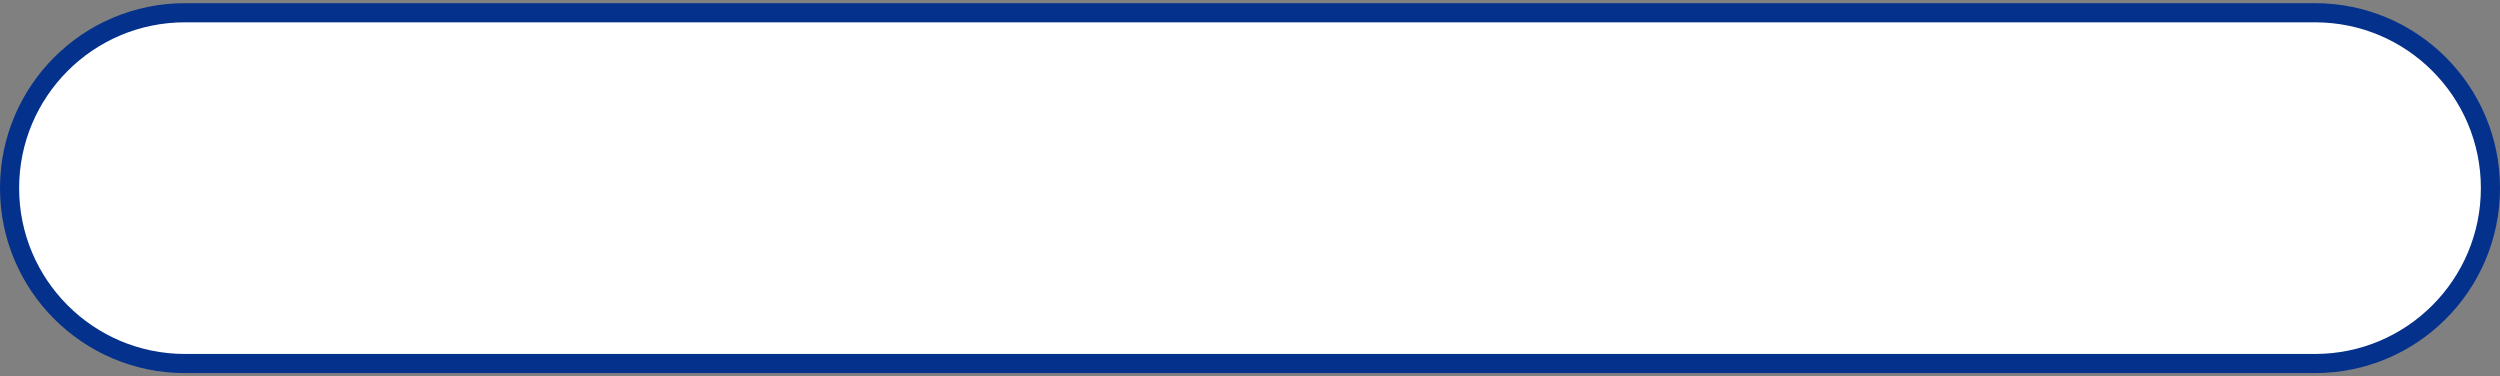<svg width="392" height="59" viewBox="0 0 392 59" fill="none" xmlns="http://www.w3.org/2000/svg">
<rect x="0" y="0" width="392" height="59" fill="#808080" stroke="none"/>
<path d="M1.5 29.5C1.5 14.312 13.812 2 29 2H363C378.188 2 390.5 14.312 390.5 29.5C390.5 44.688 378.188 57 363 57H29C13.812 57 1.5 44.688 1.5 29.5Z" fill="white" stroke="#03318C" stroke-width="3"/>
</svg>
